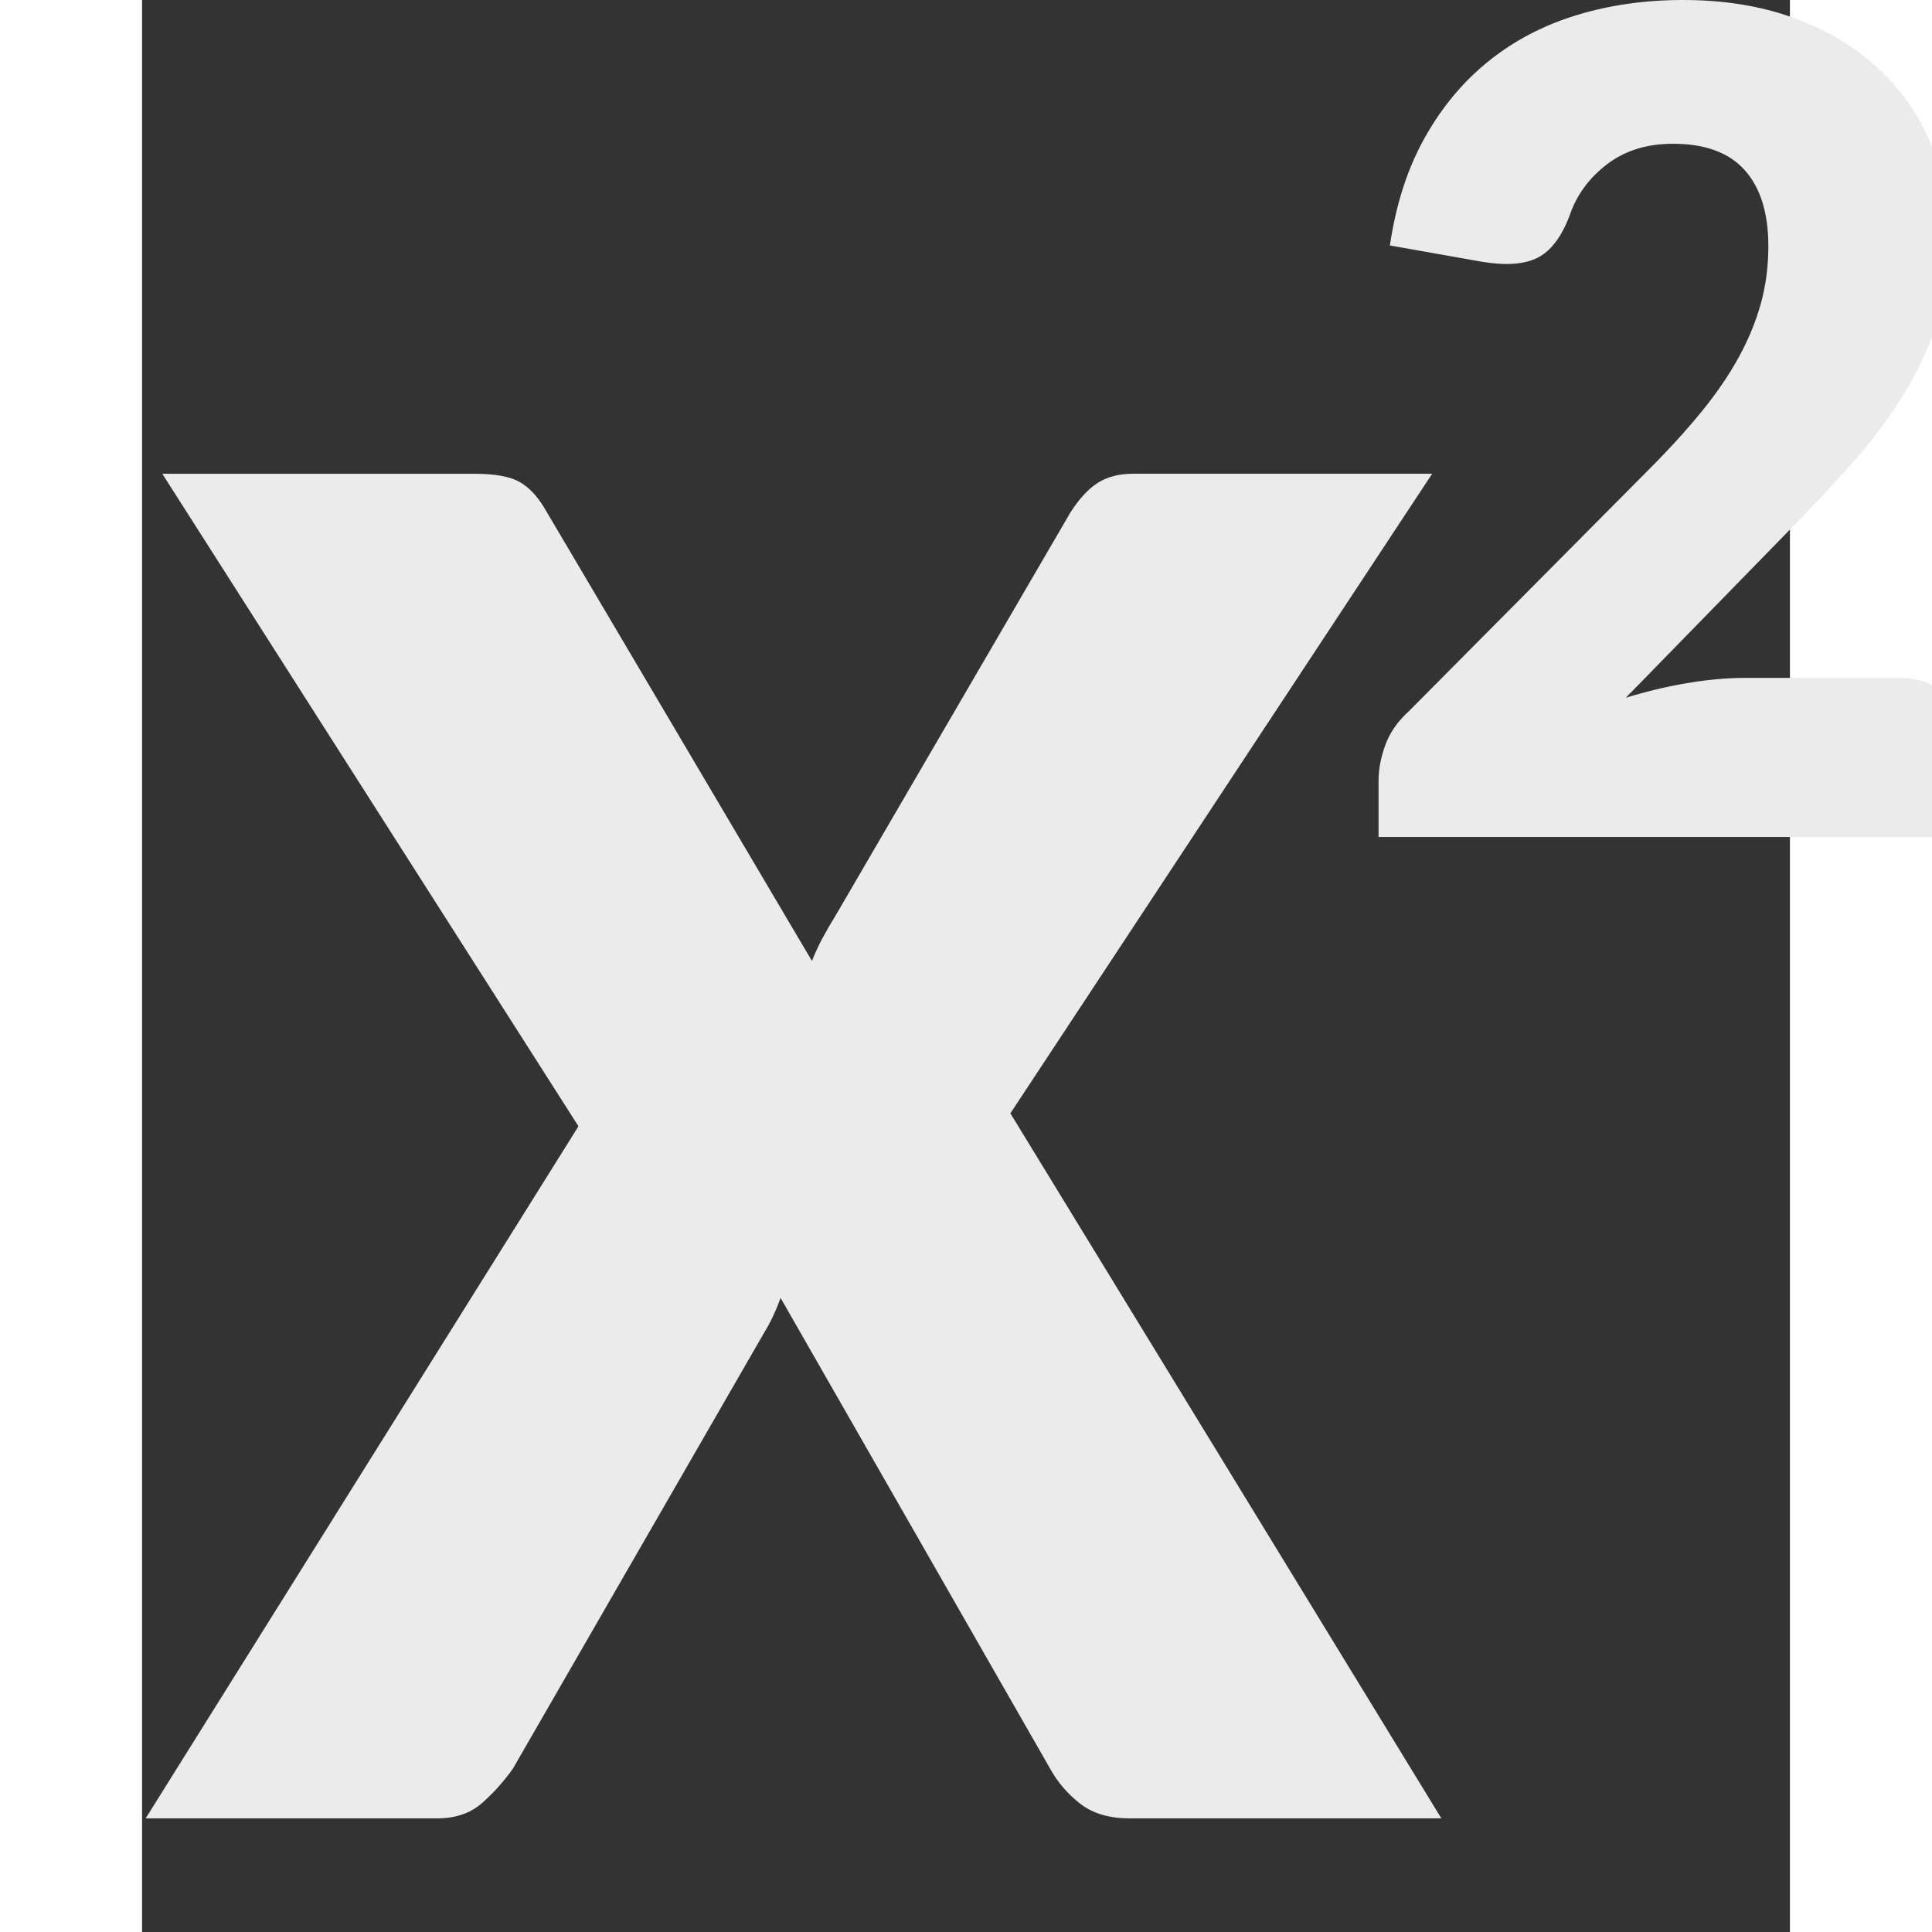 <?xml version="1.0" ?><!DOCTYPE svg  PUBLIC '-//W3C//DTD SVG 1.1//EN'  'http://www.w3.org/Graphics/SVG/1.1/DTD/svg11.dtd'><svg enable-background="new 0 0 64 64" height="18px" id="Layer_1" version="1.1" fill="#EBEBEB" viewBox="0 0 58 68" width="18px" xml:space="preserve" xmlns="http://www.w3.org/2000/svg" xmlns:xlink="http://www.w3.org/1999/xlink"><rect x="0" y="0" width="58" height="68" fill="#333333" stroke="none"/><path d="M45.73,64H34.752c-0.715,0-1.295-0.173-1.738-0.52s-0.794-0.758-1.056-1.234l-9.484-16.564  c-0.174,0.478-0.369,0.887-0.584,1.234l-8.835,15.33c-0.304,0.434-0.661,0.834-1.072,1.201C11.572,63.816,11.041,64,10.391,64H0.127  L15.36,39.641L0.712,16.675H11.69c0.714,0,1.24,0.093,1.576,0.276c0.335,0.185,0.634,0.493,0.893,0.926l9.42,15.948  c0.108-0.28,0.232-0.552,0.374-0.812c0.14-0.262,0.297-0.531,0.471-0.813l8.25-14.161c0.305-0.477,0.622-0.823,0.958-1.04  c0.336-0.217,0.752-0.325,1.251-0.325h10.524L30.562,39.186L45.73,64z"/><path d="M61.84,23.86c0.667,0,1.193,0.183,1.58,0.55c0.387,0.366,0.58,0.85,0.58,1.45v3.6H43.521v-2c0-0.387,0.079-0.8,0.239-1.24  c0.16-0.439,0.44-0.84,0.84-1.2l8.4-8.46c0.721-0.72,1.347-1.406,1.881-2.06c0.533-0.653,0.973-1.297,1.319-1.93  c0.347-0.634,0.606-1.267,0.78-1.9c0.173-0.633,0.26-1.304,0.26-2.01c0-1.16-0.277-2.05-0.83-2.67  c-0.553-0.62-1.396-0.93-2.529-0.93c-0.92,0-1.697,0.243-2.33,0.73c-0.634,0.487-1.07,1.09-1.311,1.81  c-0.279,0.733-0.646,1.22-1.1,1.46c-0.453,0.24-1.1,0.293-1.94,0.16l-3.28-0.58c0.213-1.453,0.623-2.72,1.23-3.8  c0.606-1.08,1.359-1.98,2.26-2.7c0.9-0.72,1.93-1.257,3.09-1.61C51.66,0.177,52.906,0,54.24,0c1.439,0,2.736,0.21,3.891,0.63  c1.152,0.42,2.137,1.003,2.949,1.75c0.813,0.747,1.438,1.637,1.87,2.67C63.383,6.083,63.6,7.22,63.6,8.46  c0,1.066-0.149,2.054-0.449,2.96c-0.301,0.907-0.71,1.771-1.23,2.59c-0.52,0.82-1.123,1.613-1.81,2.38  c-0.687,0.768-1.417,1.544-2.19,2.33l-5.699,5.84c0.732-0.227,1.459-0.399,2.18-0.52c0.72-0.12,1.387-0.18,2-0.18H61.84z"/></svg>